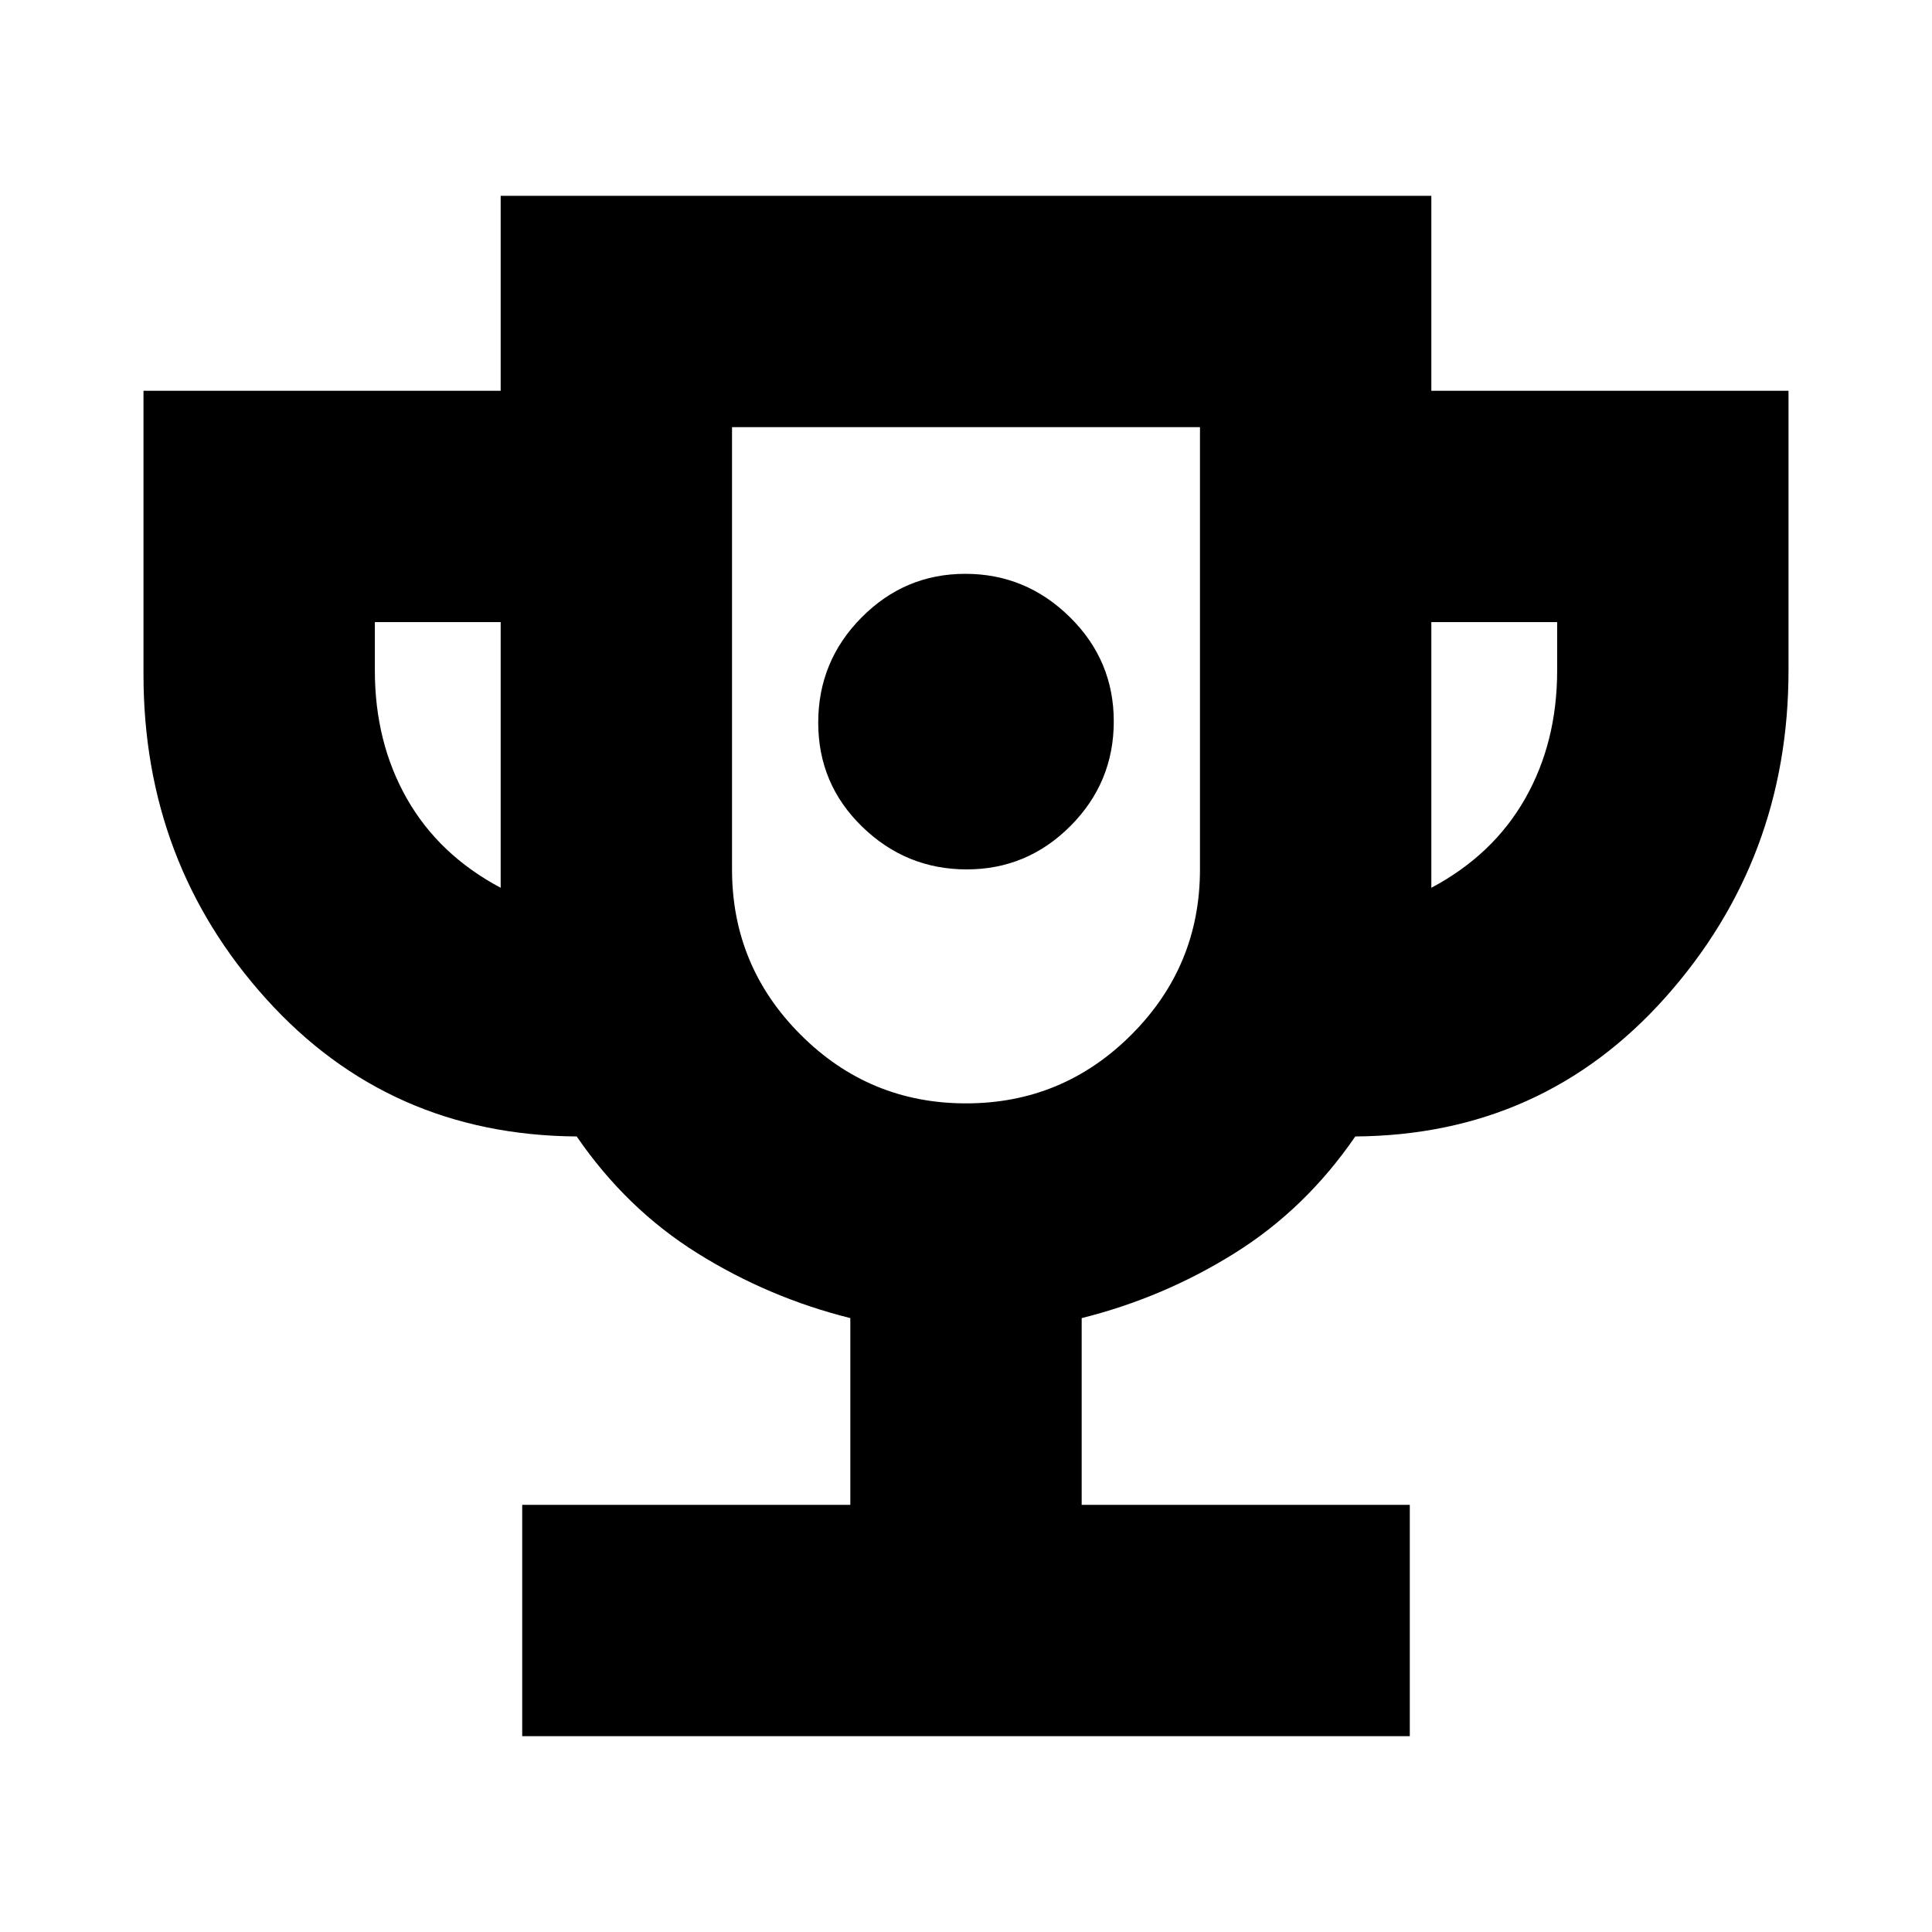 <svg xmlns="http://www.w3.org/2000/svg" height="20" viewBox="0 -960 960 960" width="20"><path d="M480.34-528q30.09 0 51.59-21.6 21.5-21.6 21.5-51.94 0-30.33-21.83-51.83-21.84-21.5-51.94-21.5-30.09 0-51.59 21.72-21.5 21.72-21.5 52.22t21.83 51.71Q450.24-528 480.34-528ZM259.48-97.3v-114.96h163.04v-92.78q-40.56-10.13-75.91-32.2-35.35-22.06-60.05-58.06-93.17-.66-154.21-68.25-61.05-67.6-61.05-161.32v-140.96h177.48v-96.87h462.44v96.87H888.7v138.96q0 93.74-61.05 162.33-61.04 68.58-154.21 69.24-24.7 36-60.05 58.06-35.35 22.07-75.91 32.2v92.78h163.04V-97.3H259.48Zm-10.7-421.57v-132h-62.52v24q0 35.7 15.91 63.7 15.92 28 46.61 44.3ZM480-411.74q48.07 0 82.16-34.1 34.1-34.09 34.1-82.16v-219.74H363.74V-528q0 48.07 34.1 82.16 34.09 34.1 82.16 34.1Zm231.22-107.13q30.69-16.3 46.61-44.3 15.91-28 15.91-63.7v-24h-62.52v132ZM480-578.74Z"/></svg>